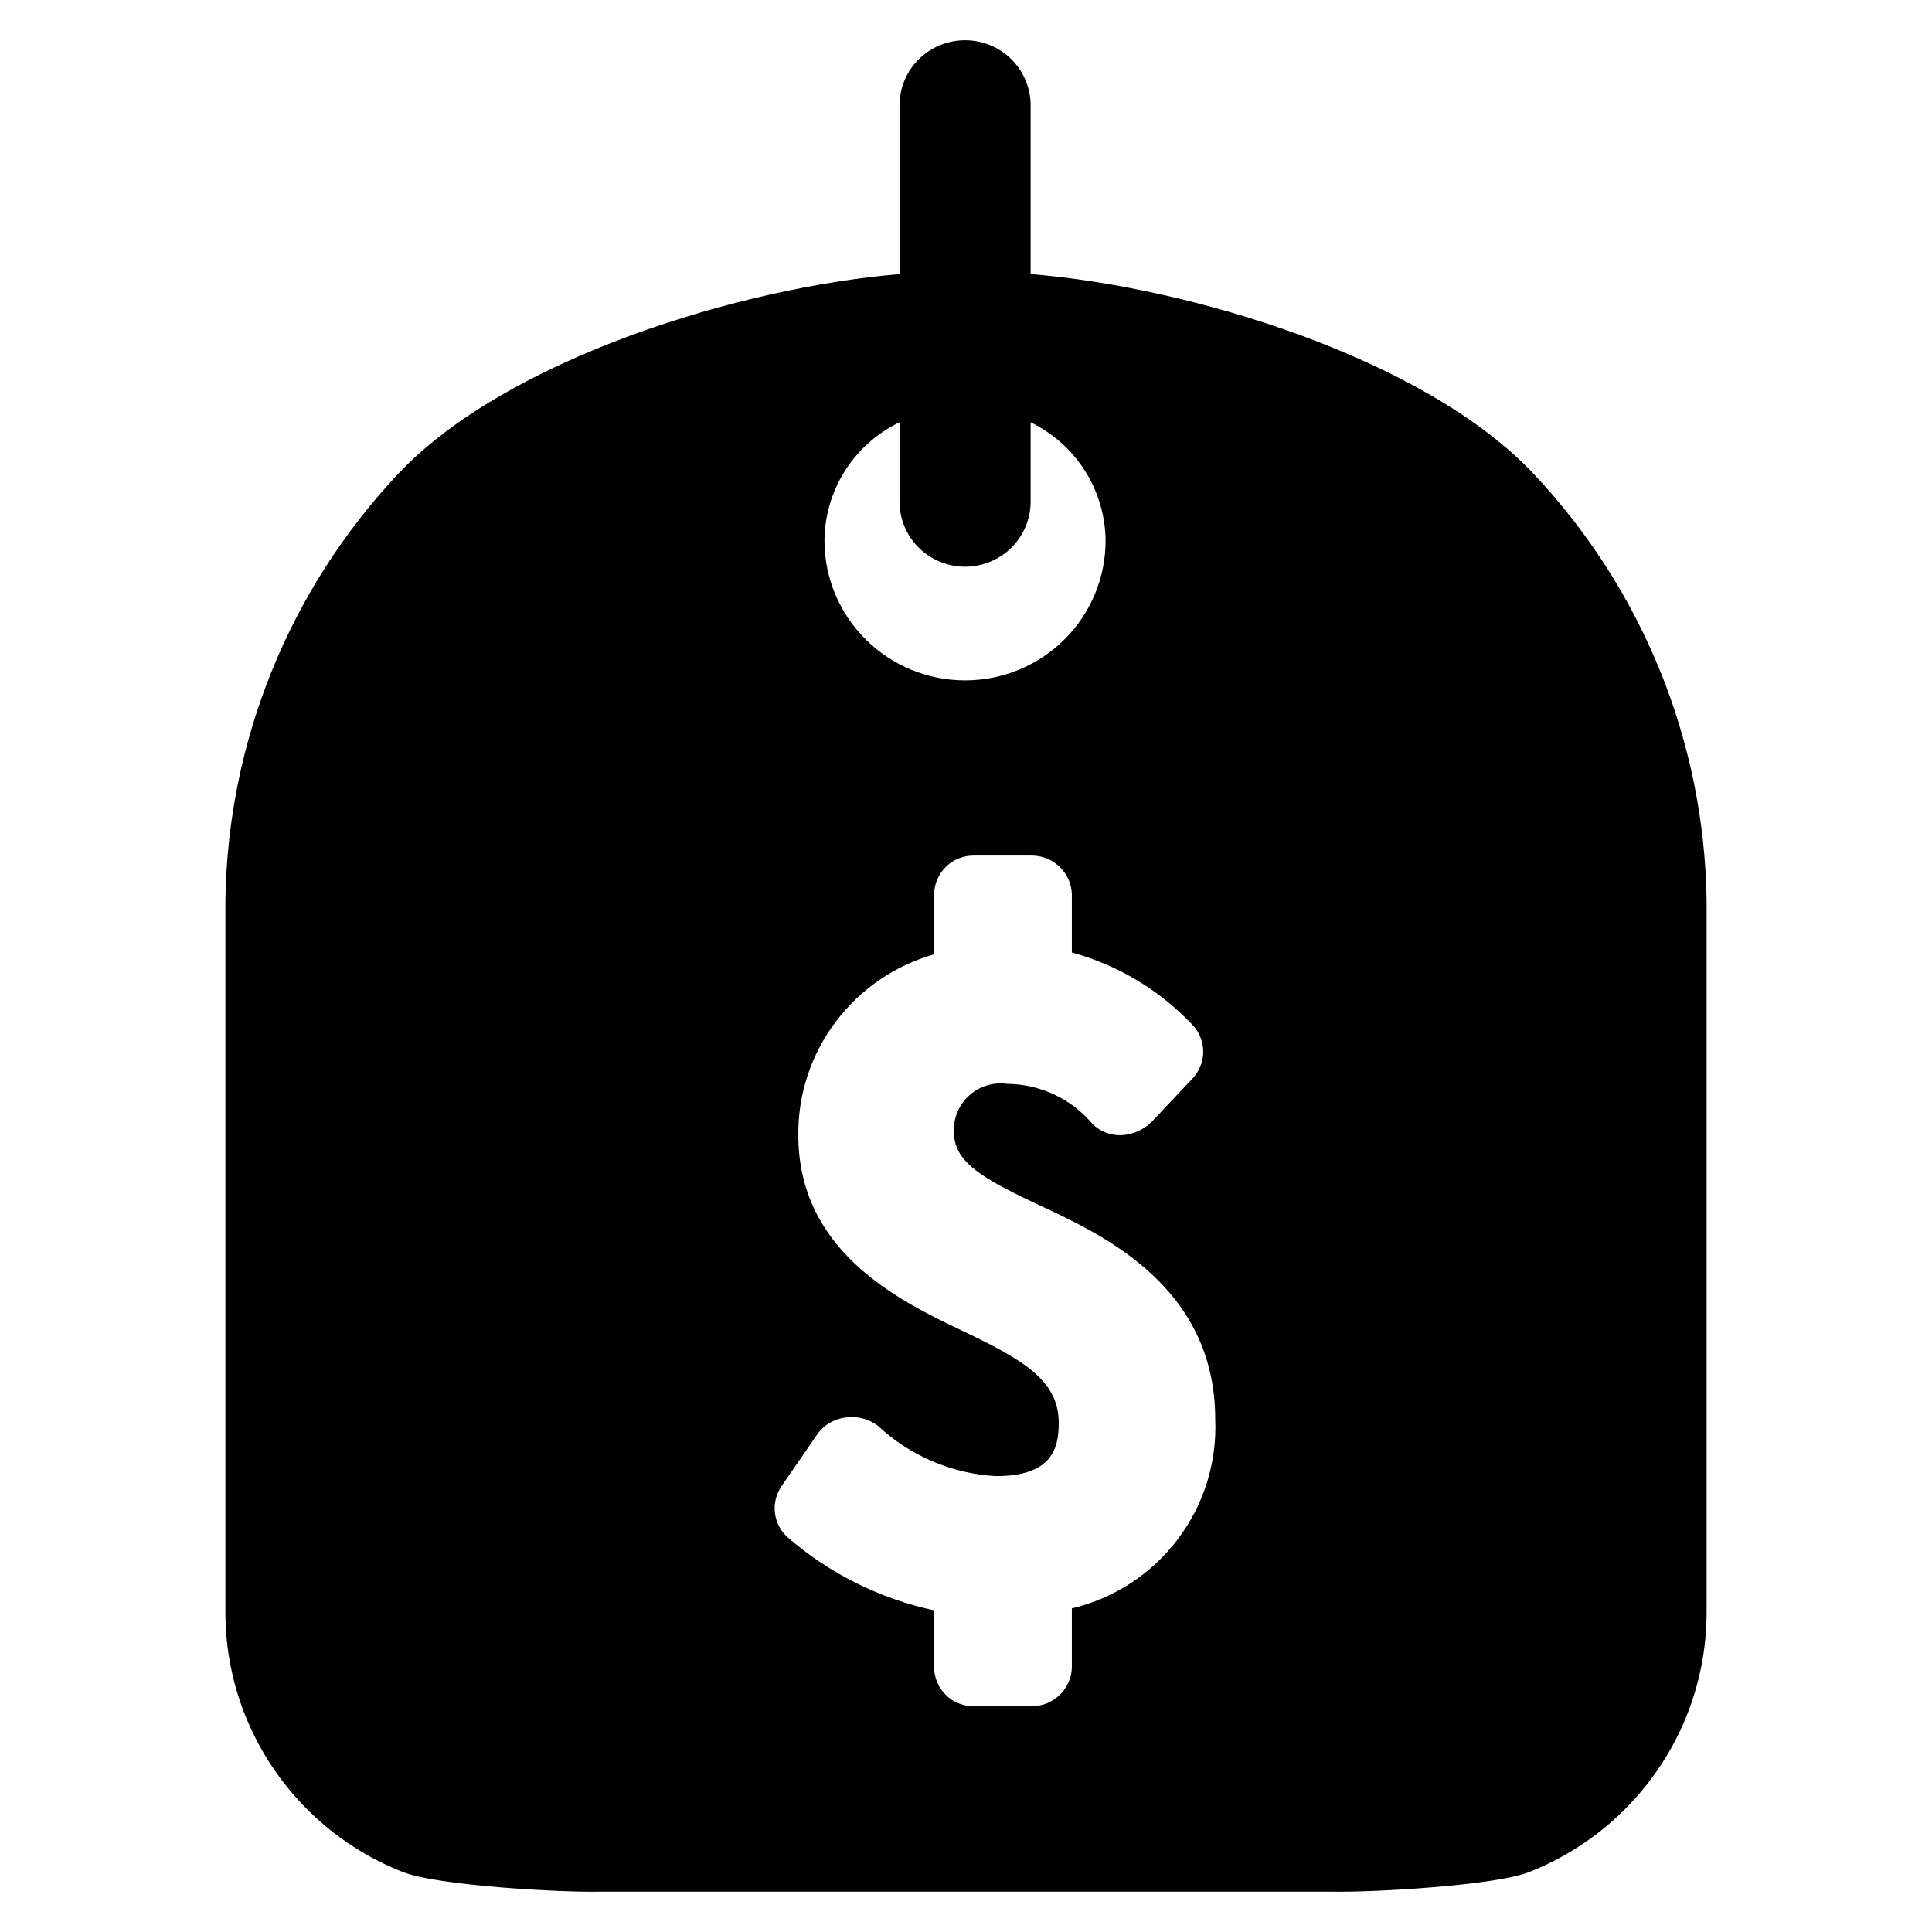 <svg width="24" height="24" viewBox="0 0 24 24" fill="none" xmlns="http://www.w3.org/2000/svg">
<path d="M12.803 3.405V1.31C12.803 1.095 12.717 0.889 12.565 0.737C12.412 0.585 12.204 0.5 11.988 0.5C11.772 0.5 11.565 0.585 11.412 0.737C11.259 0.889 11.174 1.095 11.174 1.31V3.405C9.203 3.569 6.288 4.456 4.939 5.894C3.59 7.332 2.828 9.217 2.8 11.184V20.027C2.8 20.489 2.892 20.946 3.072 21.372C3.252 21.798 3.516 22.184 3.847 22.507C4.179 22.831 4.572 23.085 5.004 23.255C5.436 23.426 6.973 23.509 7.437 23.499H16.563C17.027 23.509 18.564 23.426 18.996 23.255C19.428 23.085 19.821 22.831 20.153 22.507C20.484 22.184 20.748 21.798 20.928 21.372C21.108 20.946 21.2 20.489 21.2 20.027V11.184C21.172 9.214 20.406 7.325 19.052 5.887C17.698 4.448 14.778 3.564 12.803 3.405ZM11.174 5.246V6.23C11.174 6.444 11.259 6.651 11.412 6.803C11.565 6.954 11.772 7.04 11.988 7.04C12.204 7.04 12.412 6.954 12.565 6.803C12.717 6.651 12.803 6.444 12.803 6.23V5.246C13.08 5.381 13.314 5.59 13.478 5.849C13.643 6.109 13.731 6.409 13.734 6.716C13.734 7.176 13.55 7.618 13.223 7.943C12.896 8.269 12.451 8.452 11.988 8.452C11.525 8.452 11.081 8.269 10.754 7.943C10.426 7.618 10.242 7.176 10.242 6.716C10.244 6.409 10.332 6.108 10.497 5.848C10.661 5.589 10.896 5.38 11.174 5.246ZM13.315 19.98V20.71C13.314 20.775 13.299 20.84 13.273 20.899C13.246 20.959 13.208 21.013 13.161 21.058C13.113 21.104 13.057 21.139 12.995 21.163C12.934 21.186 12.869 21.197 12.803 21.196H12.105C12.04 21.197 11.975 21.186 11.914 21.162C11.853 21.139 11.798 21.103 11.752 21.058C11.705 21.012 11.668 20.958 11.643 20.898C11.617 20.839 11.604 20.775 11.604 20.71V20.004C10.932 19.86 10.307 19.55 9.789 19.101C9.699 19.023 9.642 18.915 9.627 18.798C9.612 18.681 9.641 18.562 9.707 18.464L10.161 17.805C10.203 17.75 10.255 17.704 10.315 17.671C10.375 17.637 10.442 17.615 10.51 17.608C10.651 17.589 10.793 17.626 10.906 17.712C11.305 18.085 11.825 18.307 12.372 18.337C13.071 18.337 13.152 17.99 13.152 17.677C13.152 17.145 12.71 16.89 11.93 16.52C11.15 16.149 9.917 15.536 9.917 14.101C9.912 13.594 10.075 13.1 10.38 12.695C10.685 12.289 11.115 11.994 11.604 11.855V11.114C11.604 11.049 11.617 10.985 11.643 10.925C11.668 10.866 11.705 10.812 11.752 10.766C11.798 10.721 11.853 10.685 11.914 10.662C11.975 10.638 12.04 10.627 12.105 10.628H12.803C12.869 10.627 12.934 10.638 12.995 10.661C13.057 10.685 13.113 10.72 13.161 10.766C13.208 10.811 13.246 10.865 13.273 10.925C13.299 10.984 13.314 11.049 13.315 11.114V11.832C13.89 11.989 14.409 12.302 14.817 12.735C14.9 12.825 14.947 12.942 14.947 13.065C14.947 13.187 14.9 13.305 14.817 13.394L14.305 13.938C14.207 14.033 14.079 14.09 13.944 14.101C13.875 14.105 13.807 14.095 13.742 14.072C13.678 14.047 13.62 14.01 13.571 13.962C13.441 13.807 13.28 13.683 13.097 13.597C12.914 13.511 12.714 13.466 12.512 13.464C12.428 13.452 12.343 13.459 12.261 13.483C12.18 13.508 12.105 13.549 12.042 13.606C11.979 13.662 11.929 13.731 11.896 13.809C11.862 13.886 11.846 13.97 11.849 14.054C11.849 14.436 12.186 14.633 12.954 14.992C13.723 15.351 15.096 15.999 15.096 17.631C15.119 18.167 14.954 18.695 14.629 19.123C14.305 19.552 13.84 19.855 13.315 19.98Z" fill="black"/>
</svg>
